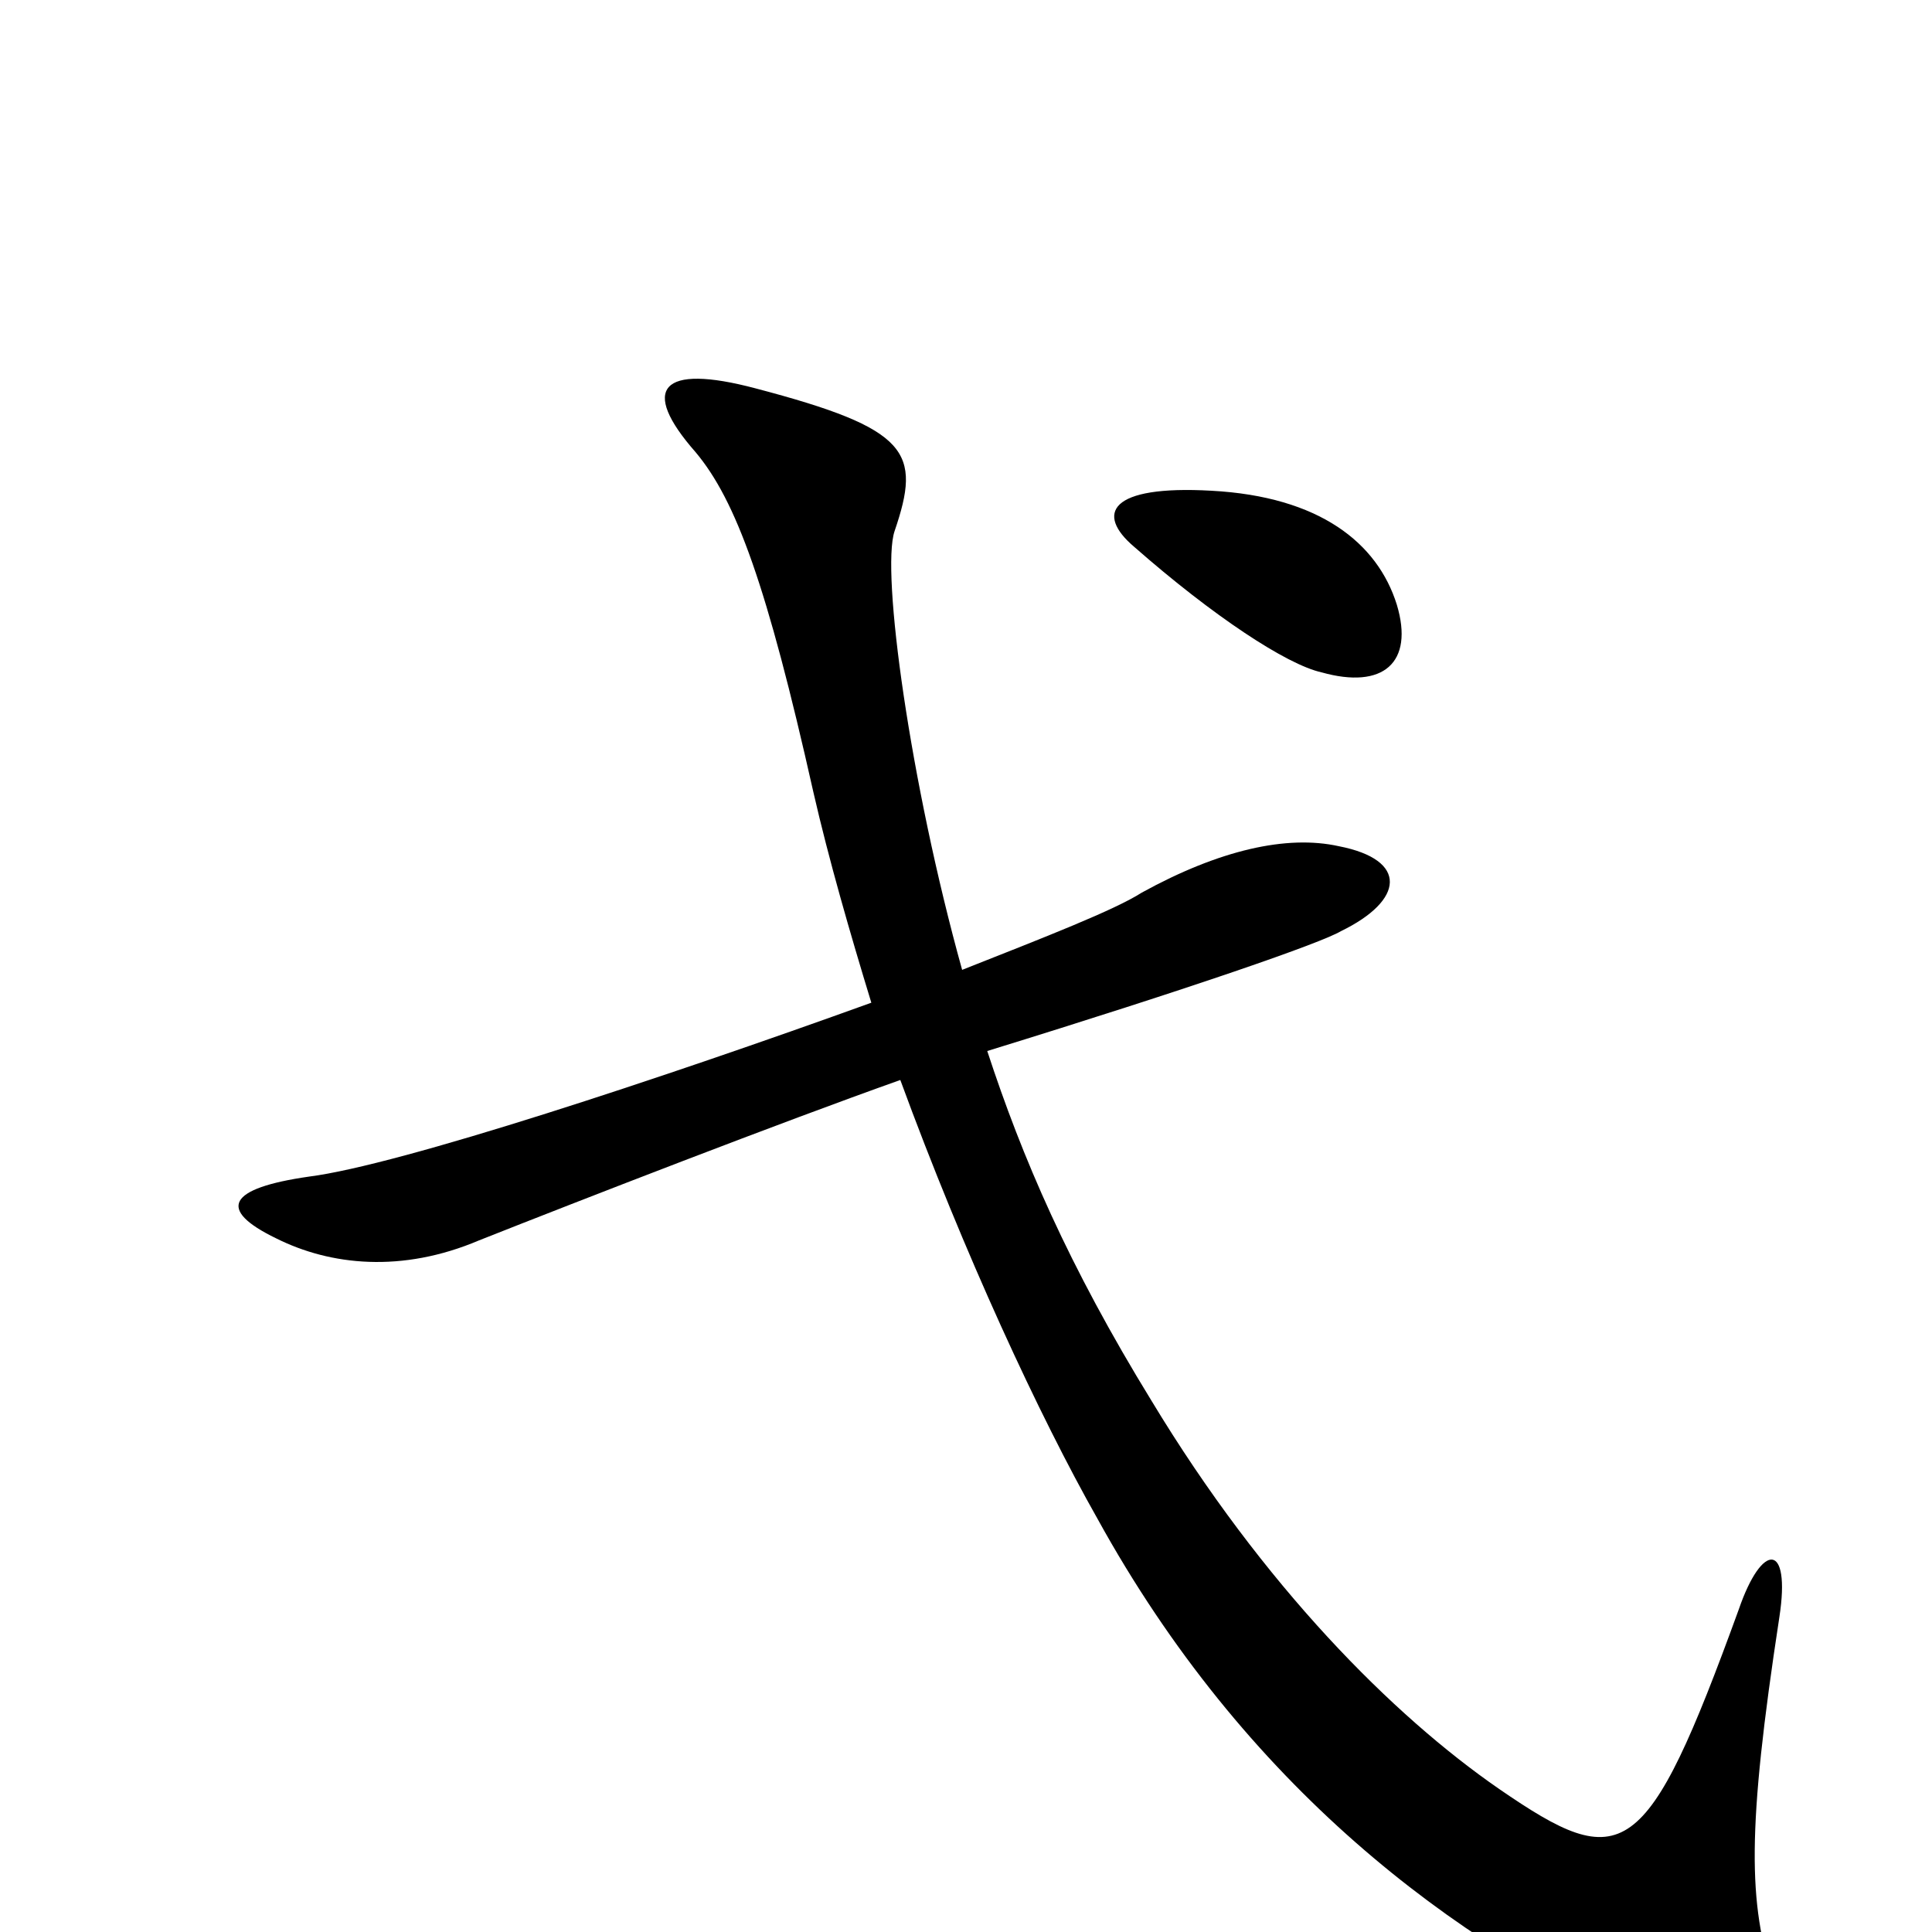 <svg xmlns="http://www.w3.org/2000/svg" viewBox="0 -1000 1000 1000">
	<path fill="#000000" d="M723 -687C713 -719 683 -743 627 -746C574 -749 567 -734 587 -717C628 -681 666 -656 684 -652C716 -643 732 -657 723 -687ZM921 -163C927 -202 912 -202 900 -167C852 -35 840 -30 776 -74C721 -112 654 -179 596 -275C553 -345 529 -401 511 -456C618 -489 684 -512 694 -518C727 -534 729 -555 693 -562C666 -568 631 -560 591 -538C577 -529 541 -515 498 -498C471 -595 456 -704 463 -725C477 -766 471 -778 391 -799C342 -812 331 -799 360 -766C381 -741 397 -697 421 -590C429 -555 440 -517 451 -481C343 -442 207 -397 160 -391C118 -385 112 -374 143 -359C171 -345 208 -341 248 -358C301 -379 404 -419 466 -441C499 -351 538 -267 568 -214C644 -76 752 6 856 52C904 74 928 57 918 25C905 -15 904 -52 921 -163Z"/>
</svg>